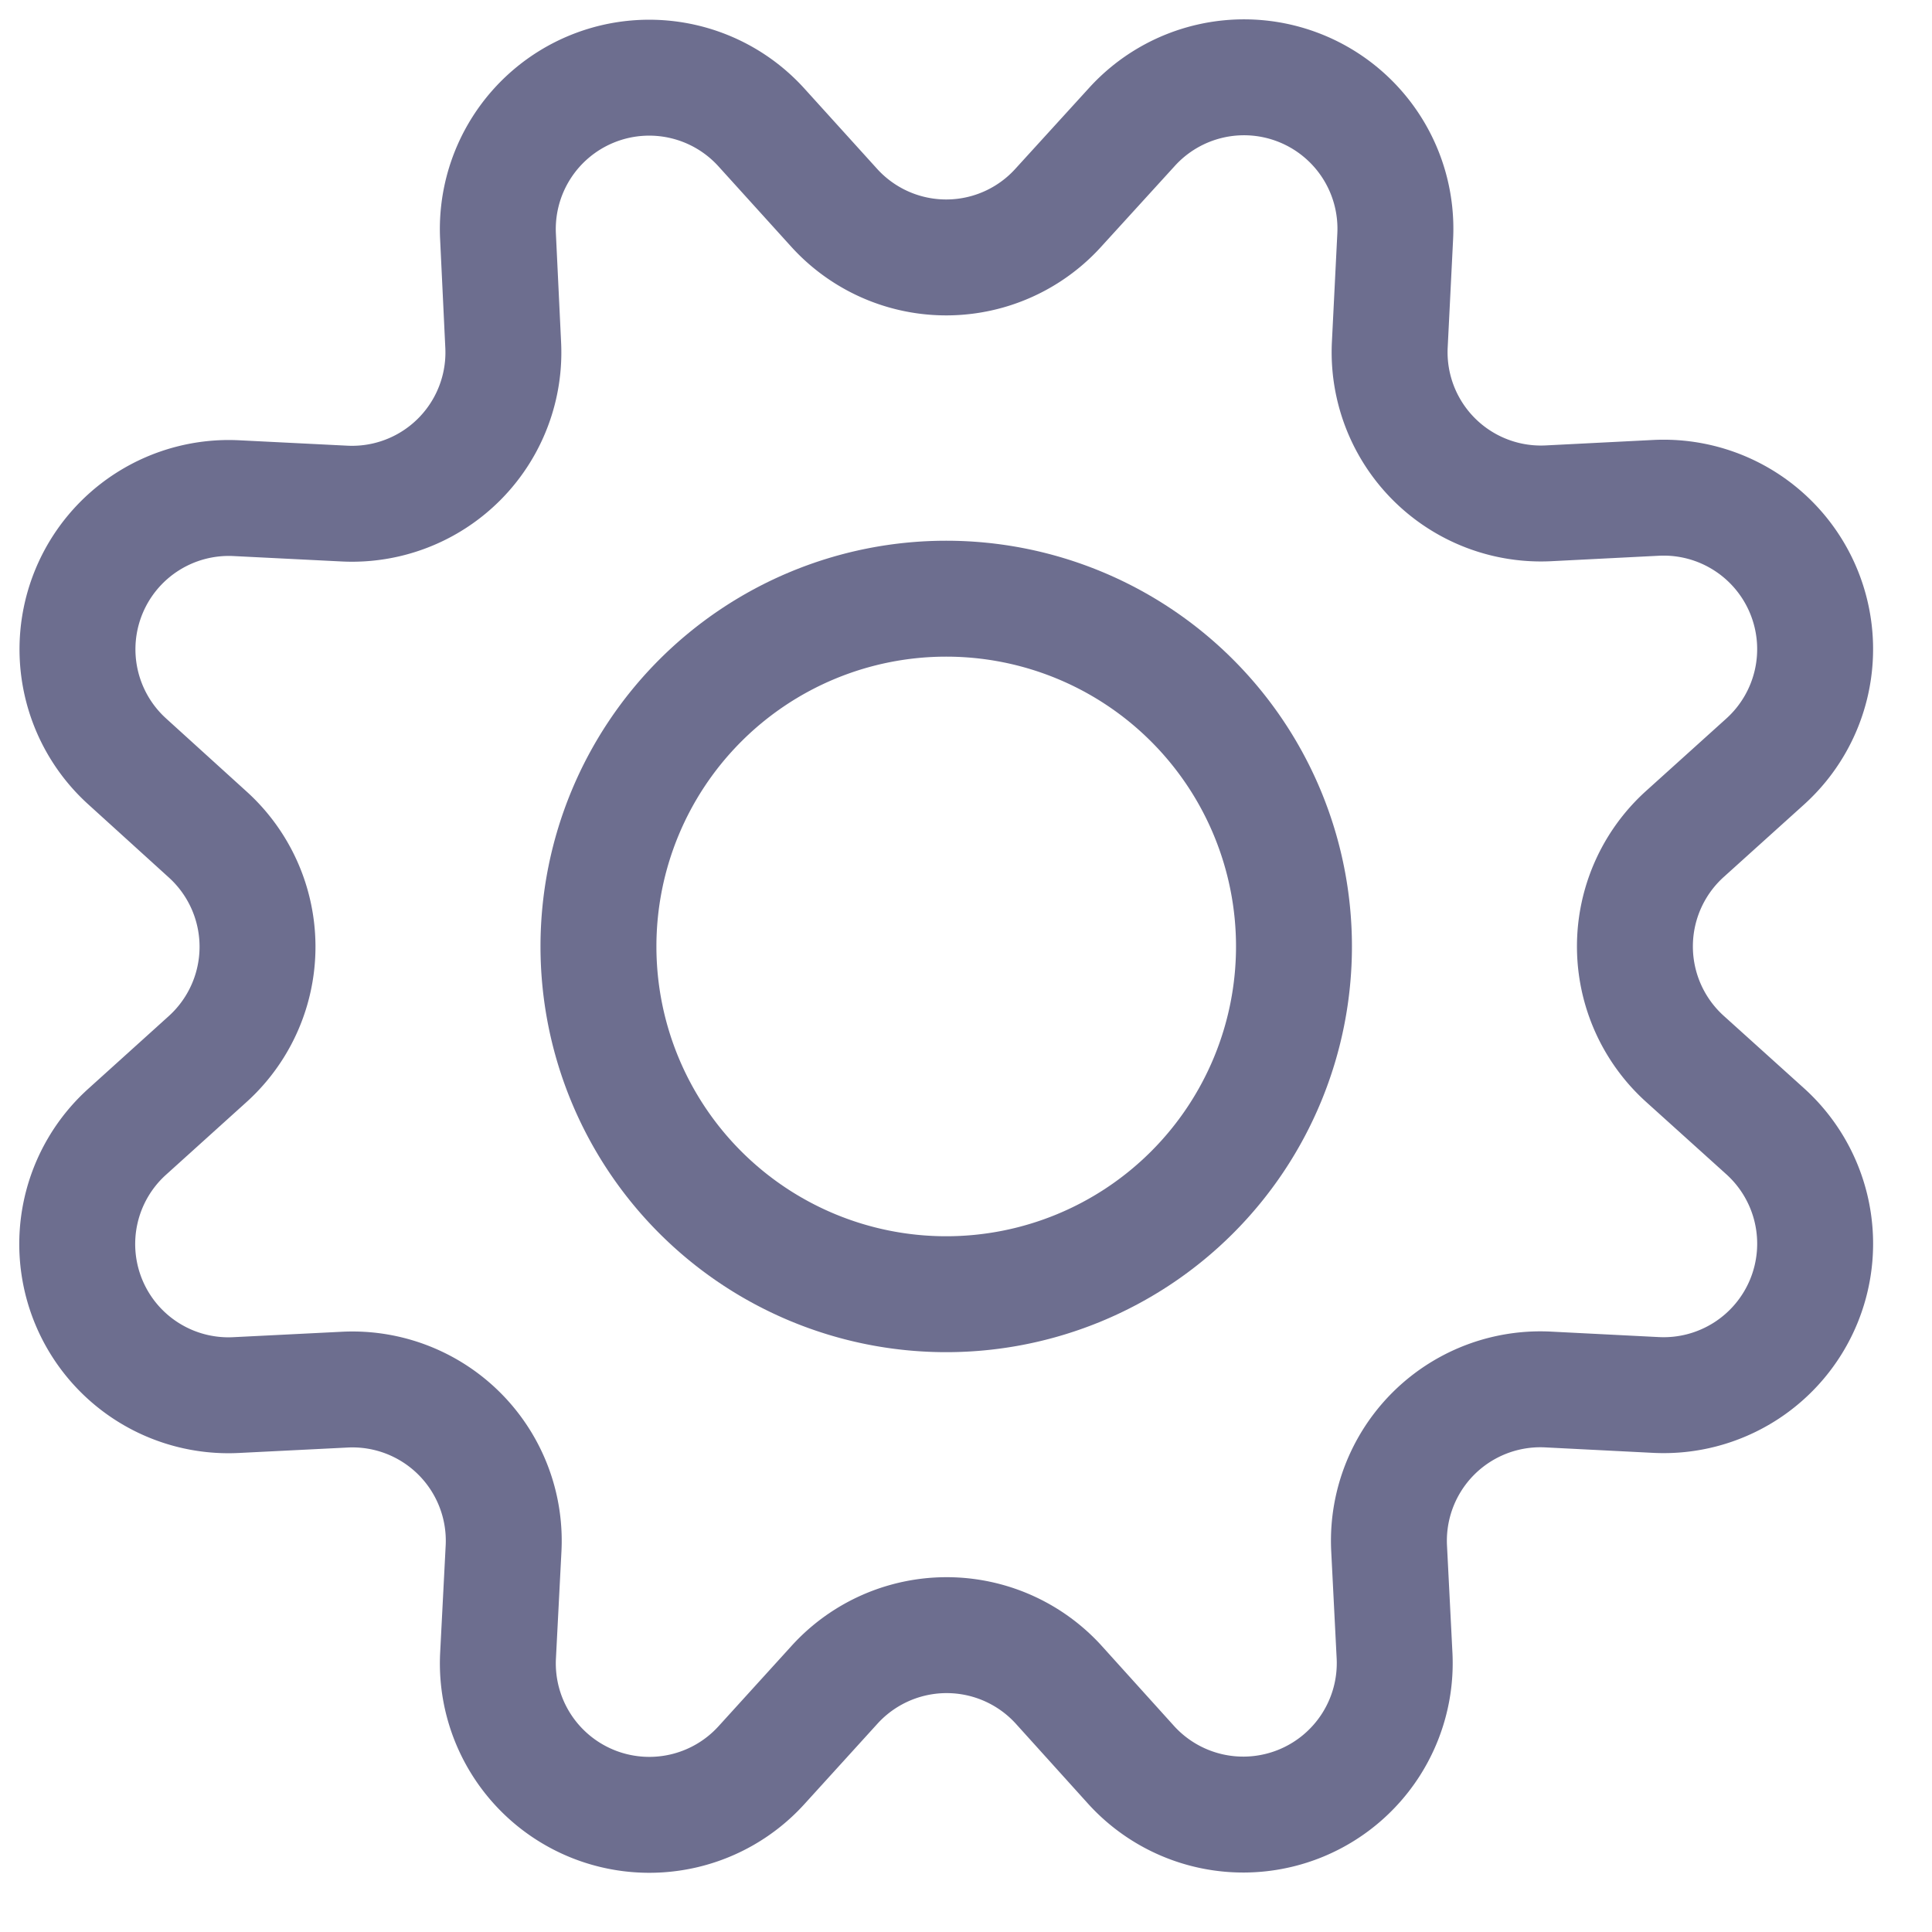 <svg xmlns="http://www.w3.org/2000/svg" width="25" height="25" fill="none" viewBox="0 0 25 25">
  <path
    stroke="#6D6E8F"
    stroke-linecap="round"
    stroke-linejoin="round"
    stroke-width="1.5"
    d="M10.79 2.684a1.957 1.957 0 0 0 2.908 0l.946-1.038a1.959 1.959 0 0 1 3.41 1.413l-.07 1.4a1.958 1.958 0 0 0 2.05 2.054l1.4-.071a1.96 1.96 0 0 1 1.41 3.41l-1.042.94a1.96 1.96 0 0 0 0 2.909l1.042.94a1.96 1.96 0 0 1-1.413 3.41l-1.4-.071a1.96 1.96 0 0 0-2.056 2.056l.071 1.4a1.96 1.96 0 0 1-3.402 1.41l-.94-1.041a1.96 1.96 0 0 0-2.909 0l-.945 1.04a1.96 1.96 0 0 1-3.406-1.407l.072-1.4a1.958 1.958 0 0 0-2.056-2.056l-1.4.07a1.957 1.957 0 0 1-1.416-3.406l1.041-.94a1.959 1.959 0 0 0 0-2.91l-1.04-.944a1.958 1.958 0 0 1 1.408-3.406l1.4.07a1.958 1.958 0 0 0 2.058-2.06l-.067-1.4a1.959 1.959 0 0 1 3.406-1.41l.94 1.038Z"
  />
  <path
    stroke="#6D6E8F"
    stroke-linecap="round"
    stroke-linejoin="round"
    stroke-width="1.5"
    d="M7.744 12.247a4.5 4.5 0 1 0 9 0 4.5 4.5 0 0 0-9 0Z"
  />
</svg>
